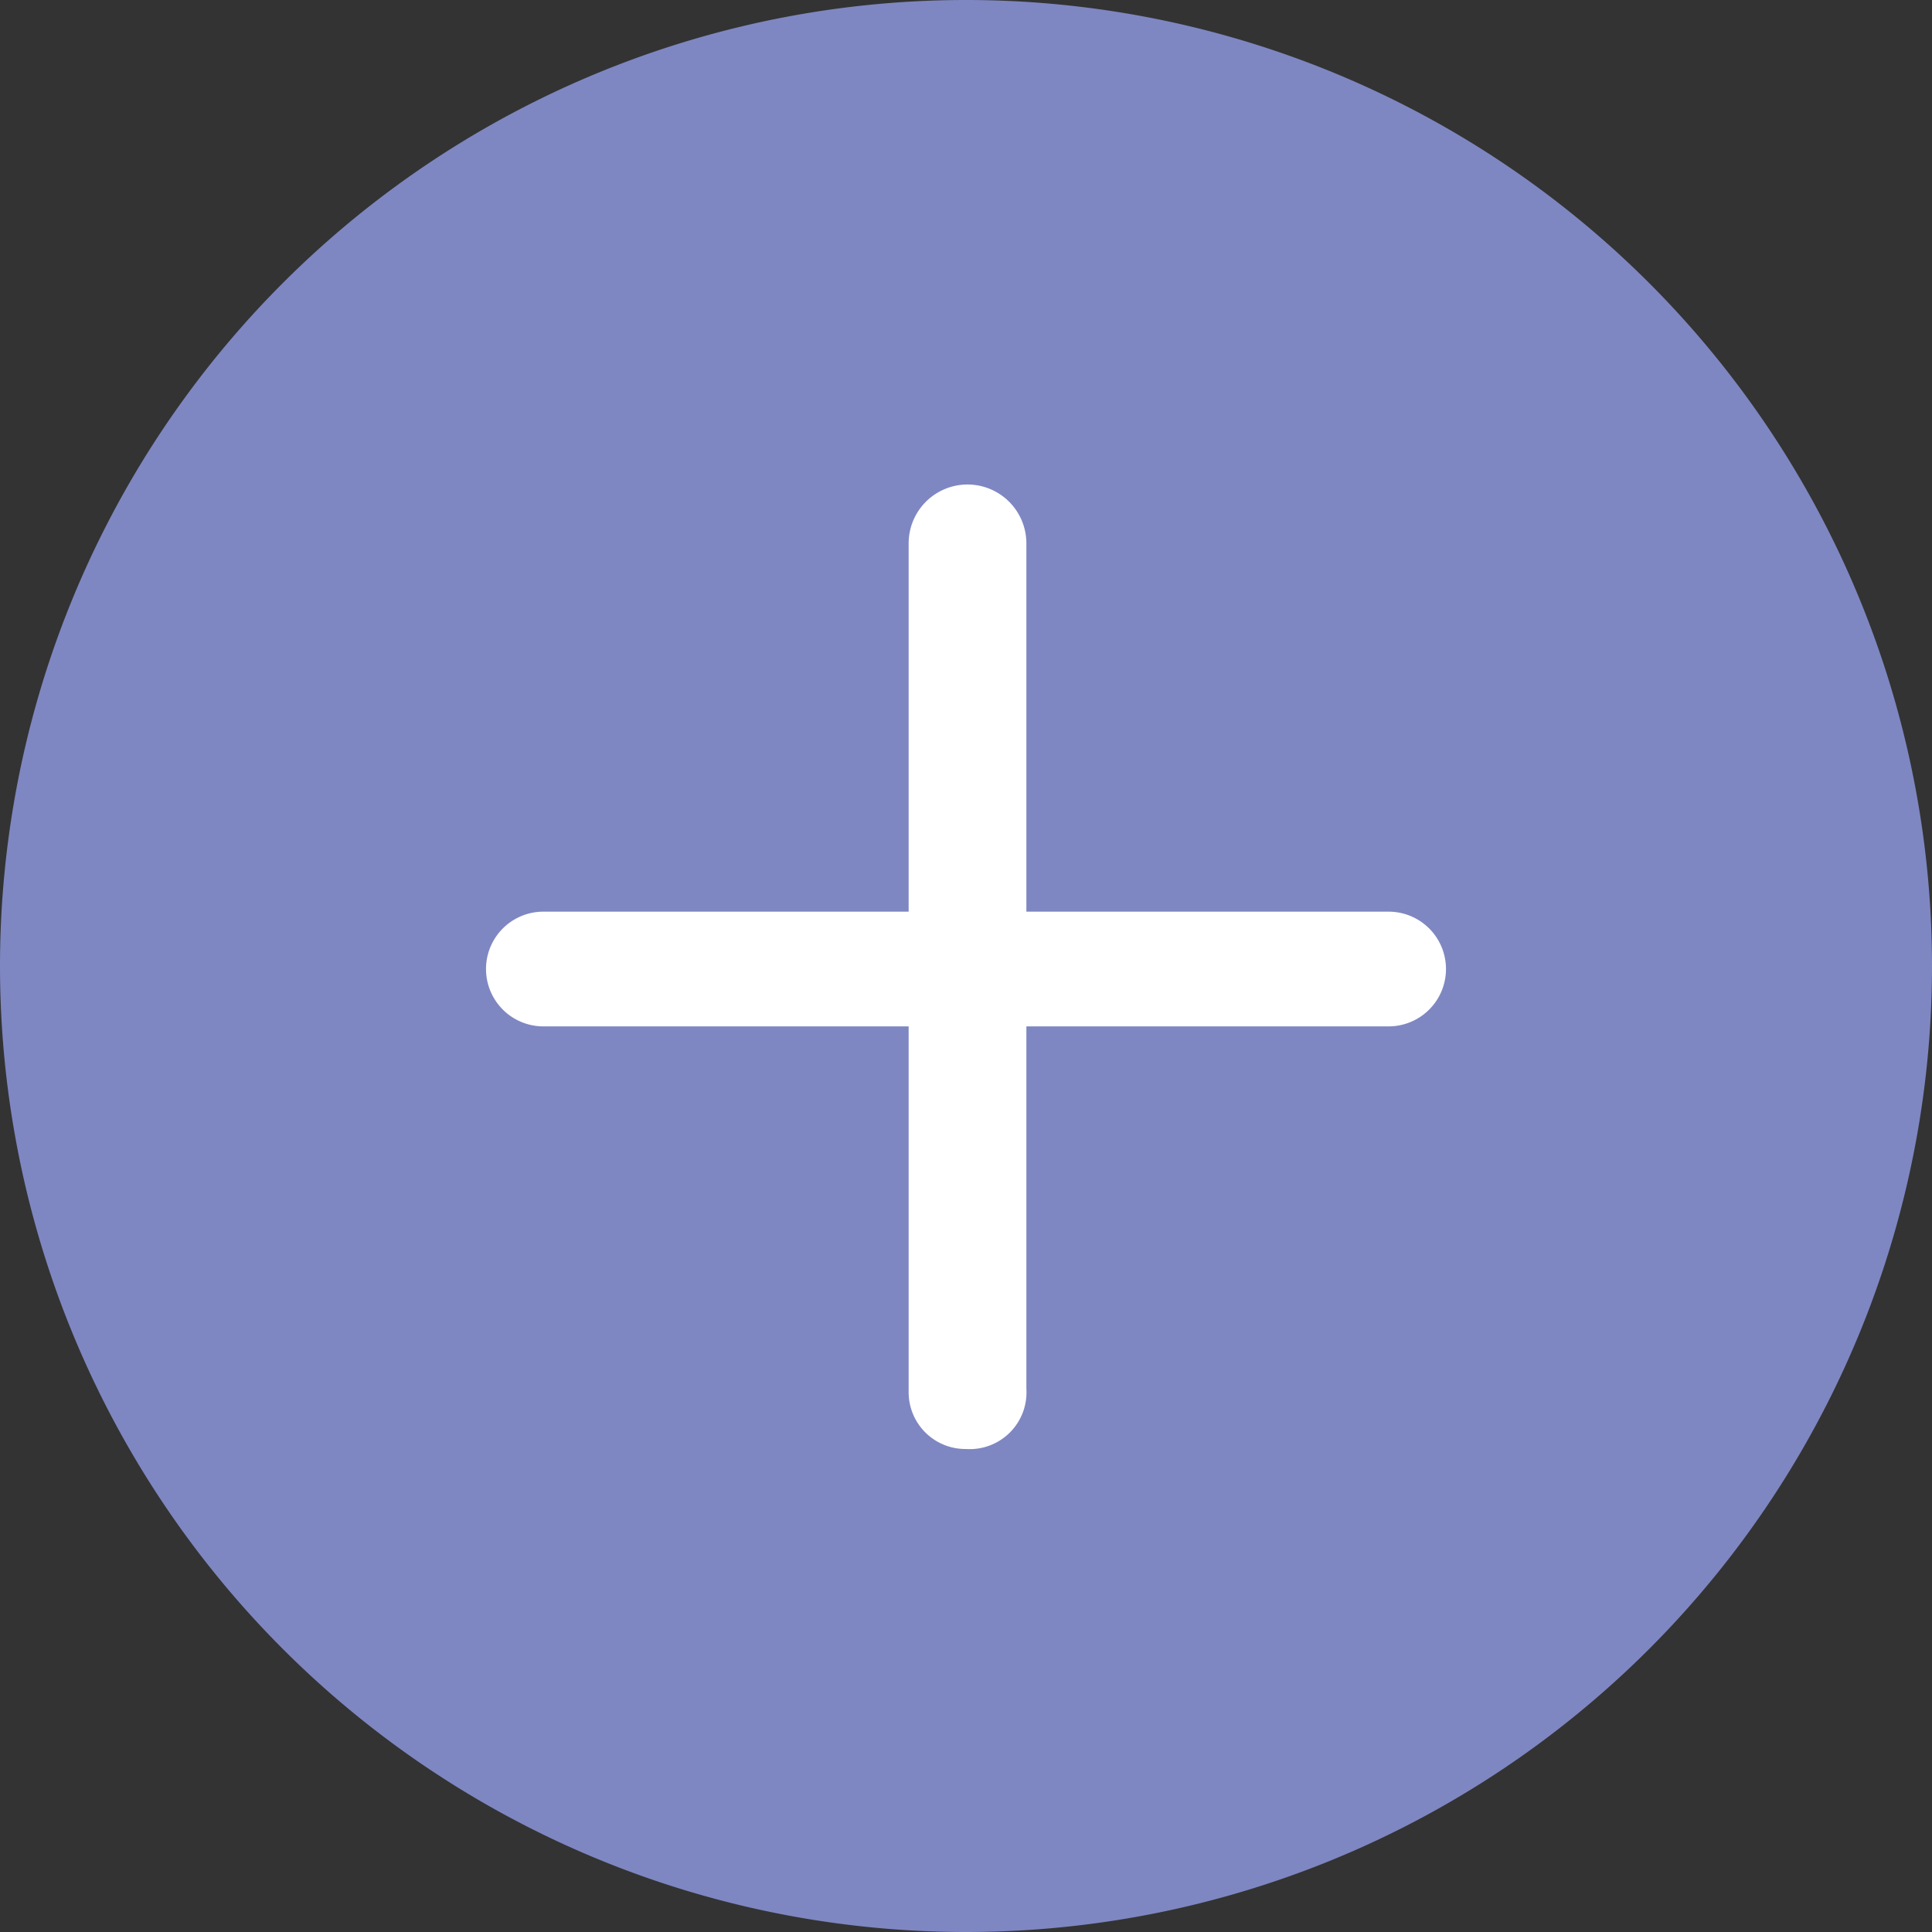 <?xml version="1.0" standalone="no"?><!DOCTYPE svg PUBLIC "-//W3C//DTD SVG 1.1//EN" "http://www.w3.org/Graphics/SVG/1.1/DTD/svg11.dtd"><svg t="1627266716401" class="icon" viewBox="0 0 1024 1024" version="1.1" xmlns="http://www.w3.org/2000/svg" p-id="7407" xmlns:xlink="http://www.w3.org/1999/xlink" width="32" height="32"><rect x="0" y="0" width="1024" height="1024" fill="#333333" stroke="none"/><defs><style type="text/css">@font-face { font-family: feedback-iconfont; src: url("//at.alicdn.com/t/font_1031158_1uhr8ri0pk5.eot?#iefix") format("embedded-opentype"), url("//at.alicdn.com/t/font_1031158_1uhr8ri0pk5.woff2") format("woff2"), url("//at.alicdn.com/t/font_1031158_1uhr8ri0pk5.woff") format("woff"), url("//at.alicdn.com/t/font_1031158_1uhr8ri0pk5.ttf") format("truetype"), url("//at.alicdn.com/t/font_1031158_1uhr8ri0pk5.svg#iconfont") format("svg"); }
</style></defs><path d="M512 512m-512 0a512 512 0 1 0 1024 0 512 512 0 1 0-1024 0Z" fill="#7E87C2" p-id="7408"></path><path d="M736 544H288a30.4 30.4 0 0 1 0-60.8h448a30.4 30.4 0 0 1 0 60.8z" fill="#FFFFFF" p-id="7409"></path><path d="M512 768a30.08 30.08 0 0 1-30.4-30.4V288A30.4 30.4 0 0 1 544 288v448a30.08 30.08 0 0 1-32 32z" fill="#FFFFFF" p-id="7410"></path></svg>